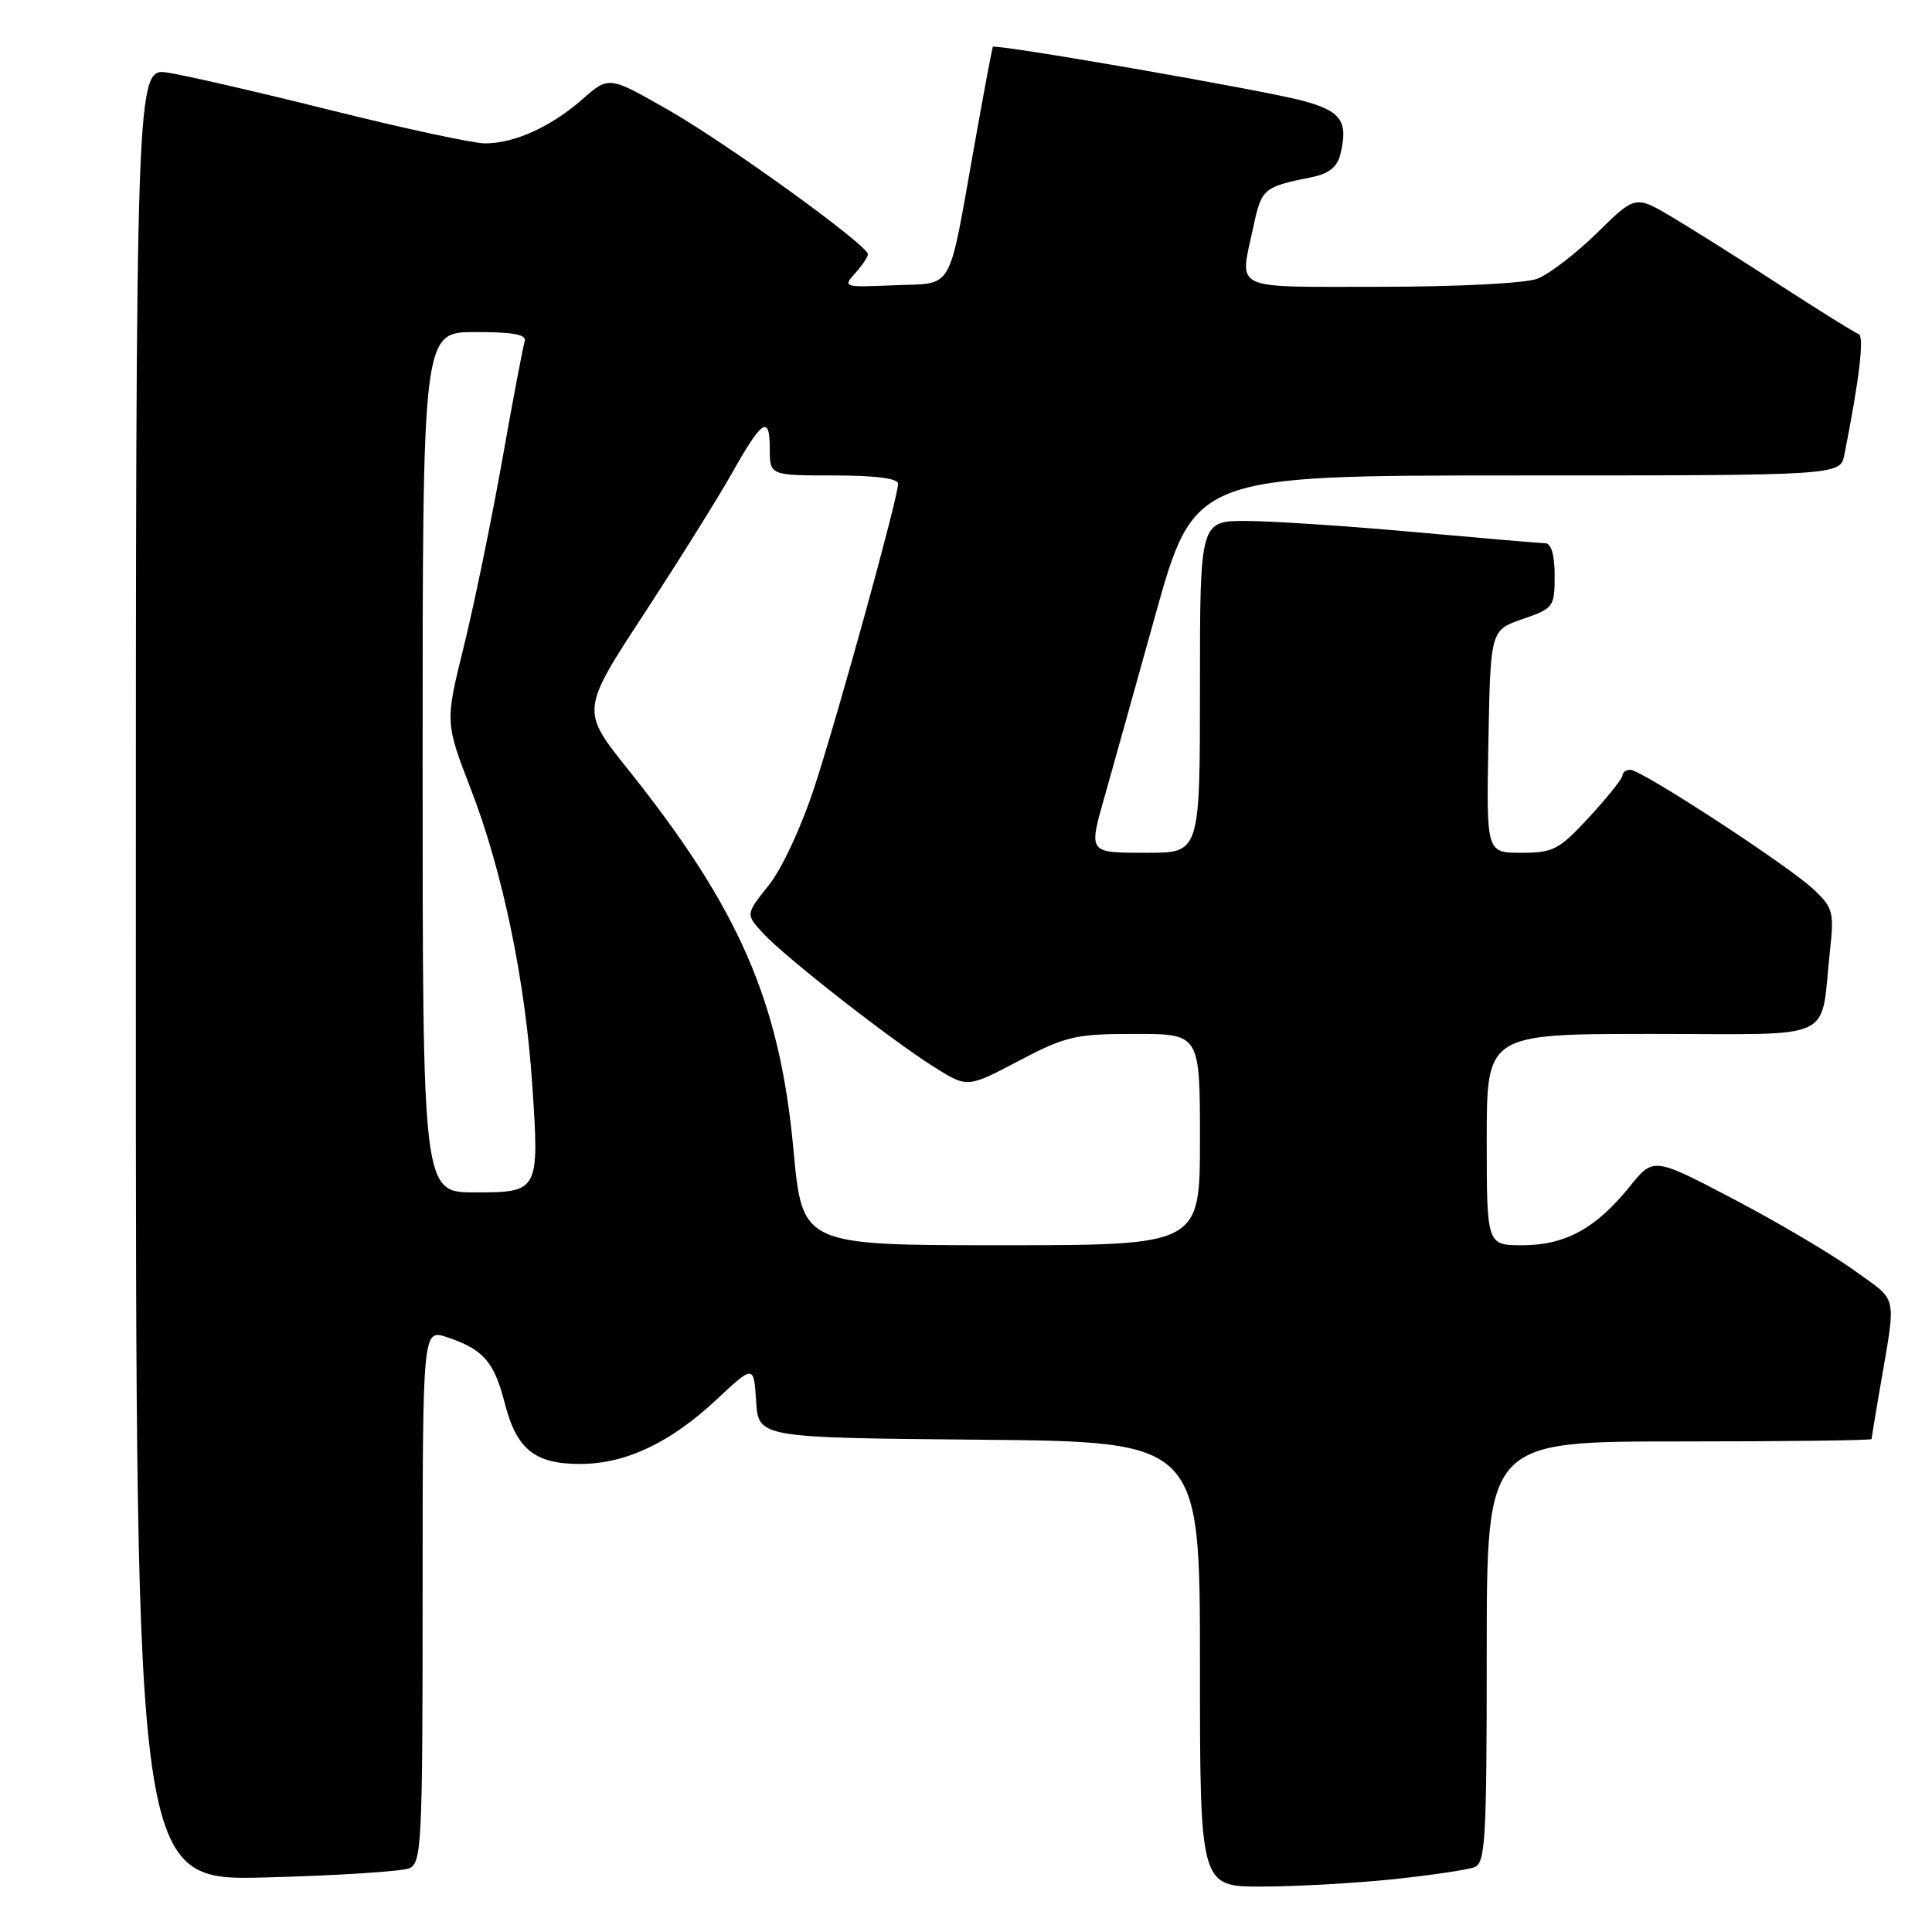 <?xml version="1.0" encoding="UTF-8" standalone="no"?>
<!DOCTYPE svg PUBLIC "-//W3C//DTD SVG 1.1//EN" "http://www.w3.org/Graphics/SVG/1.1/DTD/svg11.dtd" >
<svg xmlns="http://www.w3.org/2000/svg" xmlns:xlink="http://www.w3.org/1999/xlink" version="1.1" viewBox="0 0 256 256">
 <g >
 <path fill="currentColor"
d=" M 184.61 249.01 C 189.62 248.48 194.46 247.76 195.36 247.42 C 196.83 246.85 197.00 243.83 197.00 218.89 C 197.00 191.00 197.00 191.00 222.50 191.00 C 236.53 191.00 248.00 190.86 248.00 190.68 C 248.00 190.51 248.46 187.70 249.02 184.43 C 251.30 171.10 251.61 172.63 245.77 168.39 C 242.87 166.28 235.68 162.02 229.79 158.93 C 219.09 153.31 219.09 153.31 215.93 157.24 C 211.49 162.76 207.41 164.99 201.75 165.00 C 197.00 165.00 197.00 165.00 197.00 151.00 C 197.00 137.00 197.00 137.00 218.92 137.00 C 243.79 137.00 241.14 138.24 242.48 125.98 C 243.04 120.85 242.89 120.27 240.29 117.83 C 236.97 114.70 217.50 102.00 216.03 102.00 C 215.46 102.00 215.00 102.34 214.99 102.75 C 214.98 103.16 213.01 105.64 210.60 108.25 C 206.58 112.60 205.83 113.00 201.58 113.00 C 196.95 113.00 196.95 113.00 197.22 98.25 C 197.50 83.50 197.50 83.50 201.75 82.03 C 205.86 80.61 206.00 80.42 206.00 76.28 C 206.00 73.53 205.55 71.99 204.75 71.98 C 204.06 71.97 196.30 71.30 187.50 70.51 C 178.70 69.71 168.69 69.05 165.25 69.03 C 159.00 69.00 159.00 69.00 159.00 91.00 C 159.00 113.00 159.00 113.00 152.00 113.00 C 144.14 113.00 144.22 113.11 146.40 105.43 C 147.17 102.72 150.15 92.06 153.02 81.75 C 158.24 63.00 158.24 63.00 201.04 63.00 C 243.84 63.00 243.84 63.00 244.39 60.25 C 246.38 50.20 247.06 44.52 246.27 44.26 C 245.78 44.09 241.13 41.20 235.94 37.83 C 230.75 34.46 224.29 30.39 221.60 28.79 C 216.69 25.87 216.69 25.87 211.60 30.88 C 208.79 33.63 205.23 36.36 203.68 36.94 C 202.09 37.54 193.08 38.00 182.93 38.00 C 162.88 38.00 164.24 38.64 166.07 30.09 C 167.17 24.96 167.39 24.78 173.75 23.49 C 176.04 23.04 177.18 22.15 177.59 20.50 C 178.70 16.06 177.73 14.69 172.50 13.32 C 166.88 11.85 131.84 5.77 131.56 6.21 C 131.46 6.37 130.36 12.22 129.12 19.21 C 125.56 39.13 126.52 37.45 118.48 37.80 C 111.80 38.09 111.65 38.05 113.30 36.22 C 114.23 35.19 115.00 34.05 115.00 33.69 C 115.00 32.49 96.35 19.01 88.47 14.52 C 80.68 10.07 80.68 10.07 77.16 13.16 C 73.02 16.80 68.16 19.00 64.27 19.00 C 62.73 19.00 53.61 17.04 43.99 14.64 C 34.37 12.24 24.59 9.98 22.25 9.63 C 18.00 8.98 18.00 8.98 18.00 129.10 C 18.00 249.23 18.00 249.23 35.25 248.77 C 44.74 248.52 53.29 247.97 54.25 247.55 C 55.87 246.84 56.00 244.15 56.00 211.45 C 56.00 176.10 56.00 176.10 59.25 177.19 C 64.07 178.81 65.47 180.42 66.90 185.99 C 68.46 192.07 70.90 194.01 76.97 193.98 C 82.95 193.95 88.85 191.15 94.92 185.47 C 99.88 180.84 99.88 180.84 100.19 185.67 C 100.50 190.50 100.50 190.50 129.75 190.77 C 159.00 191.03 159.00 191.03 159.00 220.52 C 159.00 250.00 159.00 250.00 167.25 249.98 C 171.79 249.97 179.60 249.53 184.61 249.01 Z  M 105.14 152.38 C 103.34 132.75 97.98 120.42 83.24 101.98 C 76.97 94.14 76.97 94.14 85.35 81.32 C 89.96 74.27 95.18 65.91 96.96 62.75 C 100.98 55.59 102.00 54.92 102.00 59.44 C 102.00 63.00 102.00 63.00 110.50 63.00 C 116.03 63.00 119.00 63.39 119.00 64.10 C 119.00 65.92 111.19 94.24 107.94 104.22 C 106.20 109.54 103.61 115.13 101.85 117.32 C 98.79 121.15 98.79 121.15 101.14 123.69 C 104.14 126.92 118.15 137.87 123.85 141.43 C 128.19 144.15 128.19 144.15 134.99 140.57 C 141.26 137.28 142.47 137.00 150.40 137.00 C 159.00 137.00 159.00 137.00 159.00 151.00 C 159.00 165.00 159.00 165.00 132.65 165.00 C 106.31 165.00 106.31 165.00 105.14 152.38 Z  M 56.00 101.00 C 56.00 44.00 56.00 44.00 62.97 44.00 C 68.10 44.00 69.83 44.33 69.52 45.25 C 69.30 45.94 67.95 53.02 66.54 61.00 C 65.12 68.97 62.84 80.05 61.47 85.61 C 58.97 95.71 58.97 95.71 62.43 104.67 C 66.60 115.48 69.60 129.93 70.52 143.65 C 71.48 157.89 71.42 158.00 62.93 158.00 C 56.00 158.00 56.00 158.00 56.00 101.00 Z "/>
</g>
</svg>